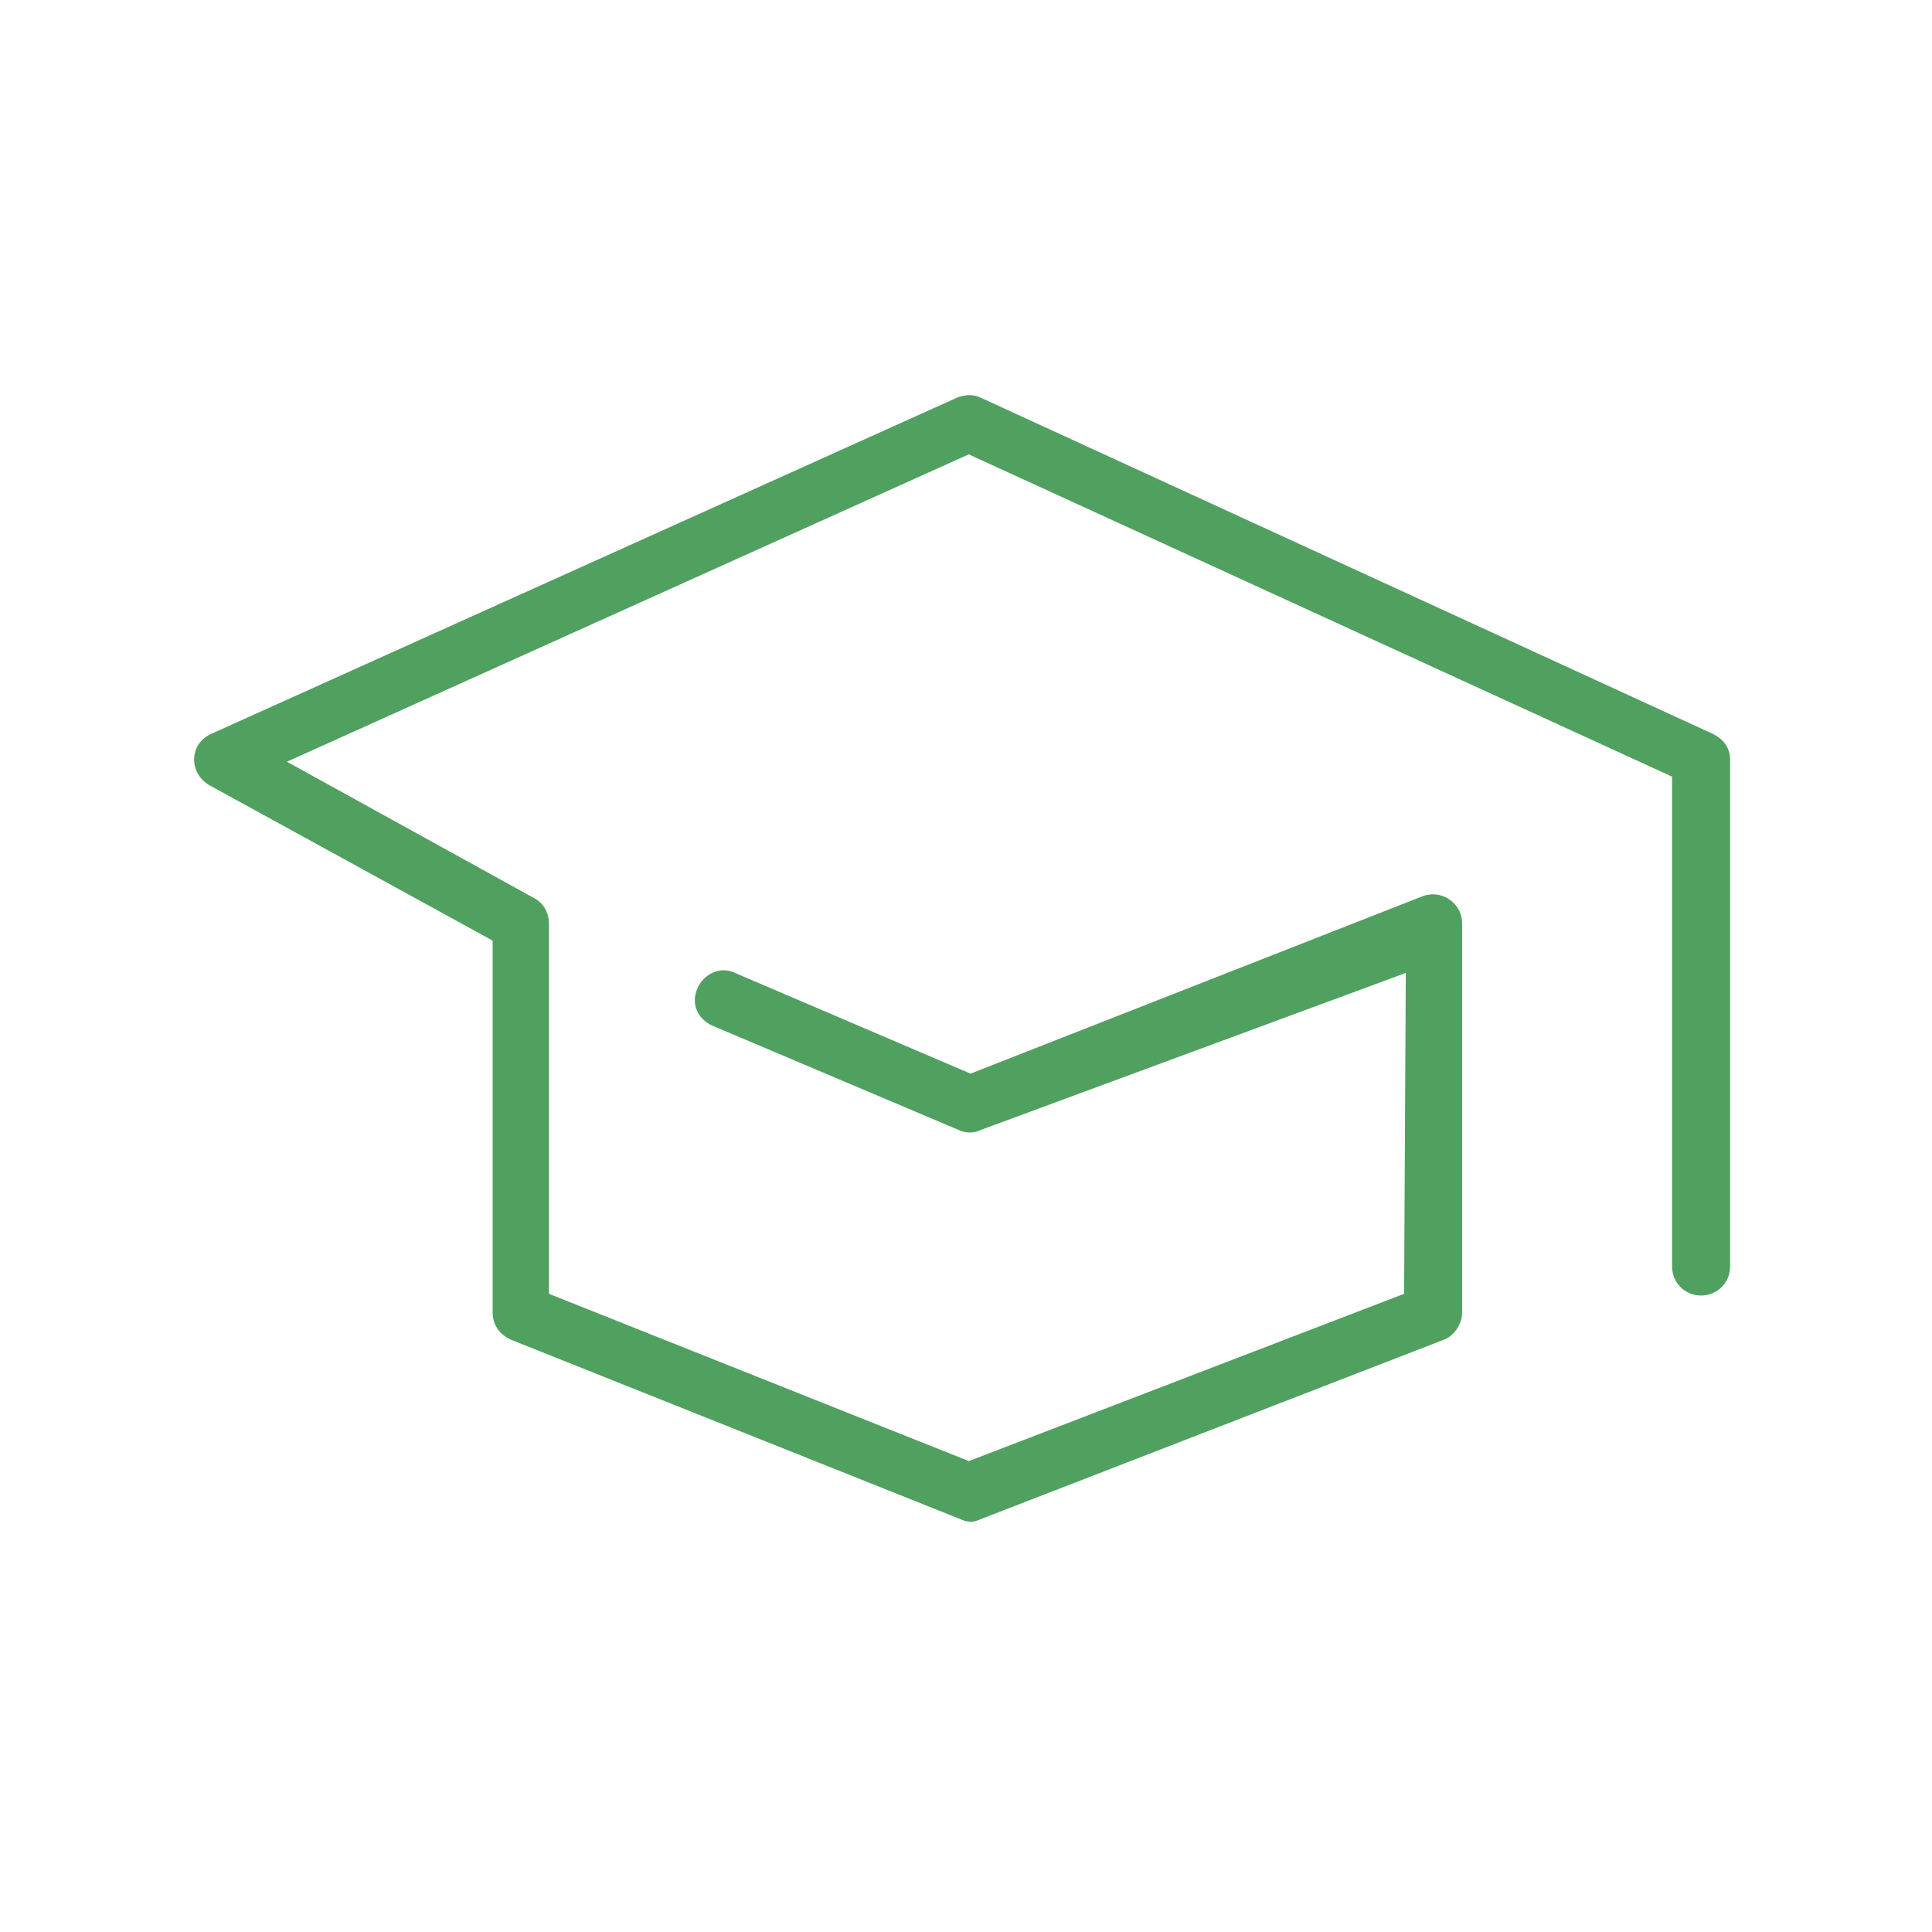 <svg xmlns="http://www.w3.org/2000/svg" version="1.1" xmlns:xlink="http://www.w3.org/1999/xlink" xmlns:svgjs="http://svgjs.dev/svgjs" width="128" height="128" viewBox="0 0 128 128"><g transform="matrix(0.805,0,0,0.805,12.222,25.662)"><svg viewBox="0 0 96 71" data-background-color="#ffffff" preserveAspectRatio="xMidYMid meet" height="94" width="128" xmlns="http://www.w3.org/2000/svg" xmlns:xlink="http://www.w3.org/1999/xlink"><g id="tight-bounds" transform="matrix(1,0,0,1,0.26,0.486)"><svg viewBox="0 0 95.481 70.029" height="70.029" width="95.481"><g><svg viewBox="0 0 95.481 70.029" height="70.029" width="95.481"><g><svg viewBox="0 0 95.481 70.029" height="70.029" width="95.481"><g id="textblocktransform"><svg viewBox="0 0 95.481 70.029" height="70.029" width="95.481" id="textblock"><g><svg viewBox="0 0 95.481 70.029" height="70.029" width="95.481"><g><svg viewBox="0 0 95.481 70.029" height="70.029" width="95.481"><g><svg xmlns:sketch="http://www.bohemiancoding.com/sketch/ns" xmlns="http://www.w3.org/2000/svg" xmlns:xlink="http://www.w3.org/1999/xlink" version="1.1" x="0" y="0" viewBox="5.012 17.05 89.988 66" enable-background="new 0 0 100 100" xml:space="preserve" height="70.029" width="95.481" class="icon-icon-0" data-fill-palette-color="accent" id="icon-0"><g sketch:type="MSPage" fill="#50a060" data-fill-palette-color="accent"><g sketch:type="MSArtboardGroup" fill="#50a060" data-fill-palette-color="accent"><path sketch:type="MSShapeGroup" d="M75.9 69.7L50.4 79.5 25.8 69.7V48C25.8 47.4 25.5 46.8 24.9 46.5L7.5 36.9 7.4 39.9 51.1 20.2H49.7L91.6 39.4V68.1C91.6 69 92.3 69.8 93.3 69.8 94.2 69.8 95 69.1 95 68.1V38.4C95 37.7 94.6 37.2 94 36.9L51.1 17.2C50.7 17 50.2 17 49.7 17.2L6 36.9C4.7 37.5 4.7 39.2 5.9 39.9L23.4 49.5 22.5 48V70.8C22.5 71.5 22.9 72.1 23.6 72.4L49.9 82.9C50.3 83.1 50.7 83.1 51.1 82.9L78.2 72.4C78.8 72.2 79.3 71.5 79.3 70.8V48C79.3 46.8 78.1 46 77 46.4L50.5 56.8 36.7 50.9C35.9 50.5 34.9 50.9 34.5 51.8S34.5 53.6 35.4 54L49.8 60.1C50.2 60.3 50.7 60.3 51.1 60.1L76 50.9" fill="#50a060" data-fill-palette-color="accent"></path></g></g></svg></g></svg></g></svg></g></svg></g></svg></g><g></g></svg></g><defs></defs></svg><rect width="95.481" height="70.029" fill="none" stroke="none" visibility="hidden"></rect></g></svg></g></svg>
